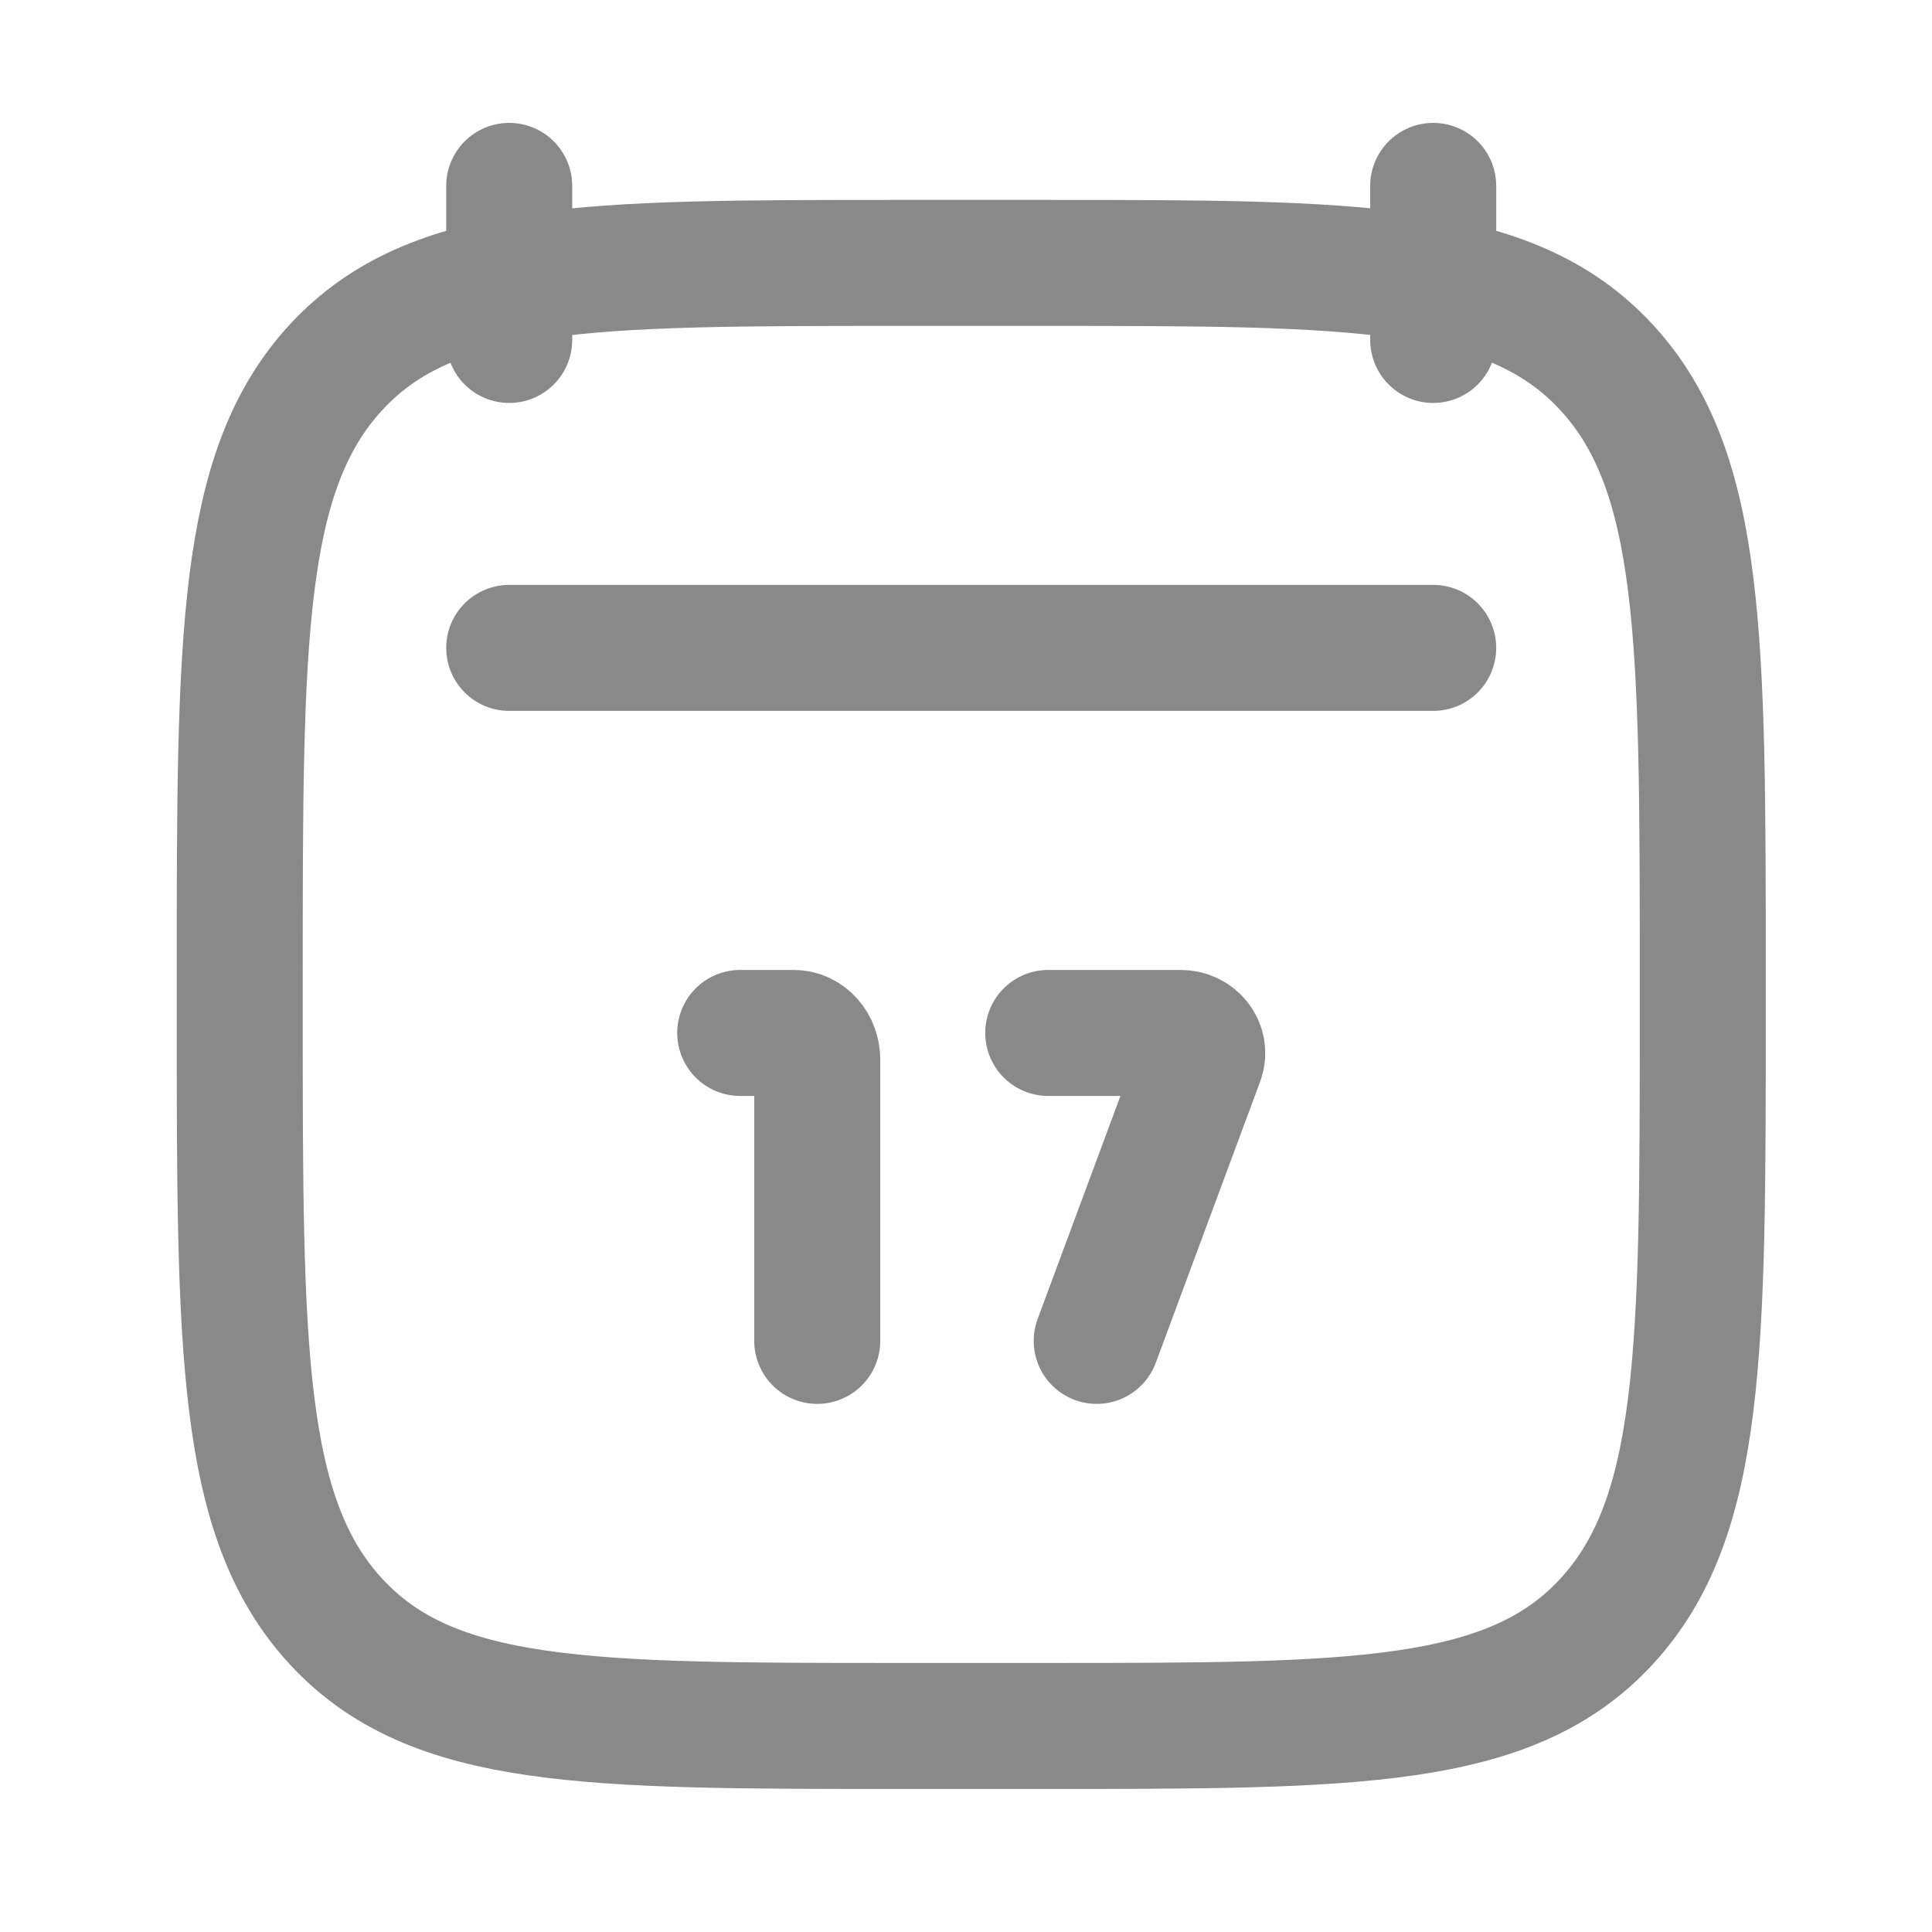 <svg width="23" height="23" viewBox="0 0 23 23" fill="none" xmlns="http://www.w3.org/2000/svg">
<path d="M17.062 2.213V4.047M6.062 2.213V4.047" stroke="#898989" stroke-width="1.5" stroke-linecap="round" stroke-linejoin="round"/>
<path d="M9.729 15.963L9.729 12.615C9.729 12.439 9.604 12.297 9.449 12.297H8.812M13.056 15.963L14.298 12.617C14.356 12.46 14.233 12.297 14.056 12.297H12.479" stroke="#898989" stroke-width="1.5" stroke-linecap="round"/>
<path d="M2.854 11.603C2.854 7.609 2.854 5.612 4.002 4.371C5.15 3.13 6.997 3.13 10.692 3.13H12.434C16.128 3.13 17.976 3.13 19.123 4.371C20.271 5.612 20.271 7.609 20.271 11.603V12.074C20.271 16.068 20.271 18.065 19.123 19.306C17.976 20.547 16.128 20.547 12.434 20.547H10.692C6.997 20.547 5.15 20.547 4.002 19.306C2.854 18.065 2.854 16.068 2.854 12.074V11.603Z" stroke="#898989" stroke-width="1.5" stroke-linecap="round" stroke-linejoin="round"/>
<path d="M6.062 7.713H17.062" stroke="#898989" stroke-width="1.5" stroke-linecap="round" stroke-linejoin="round"/>
</svg>

